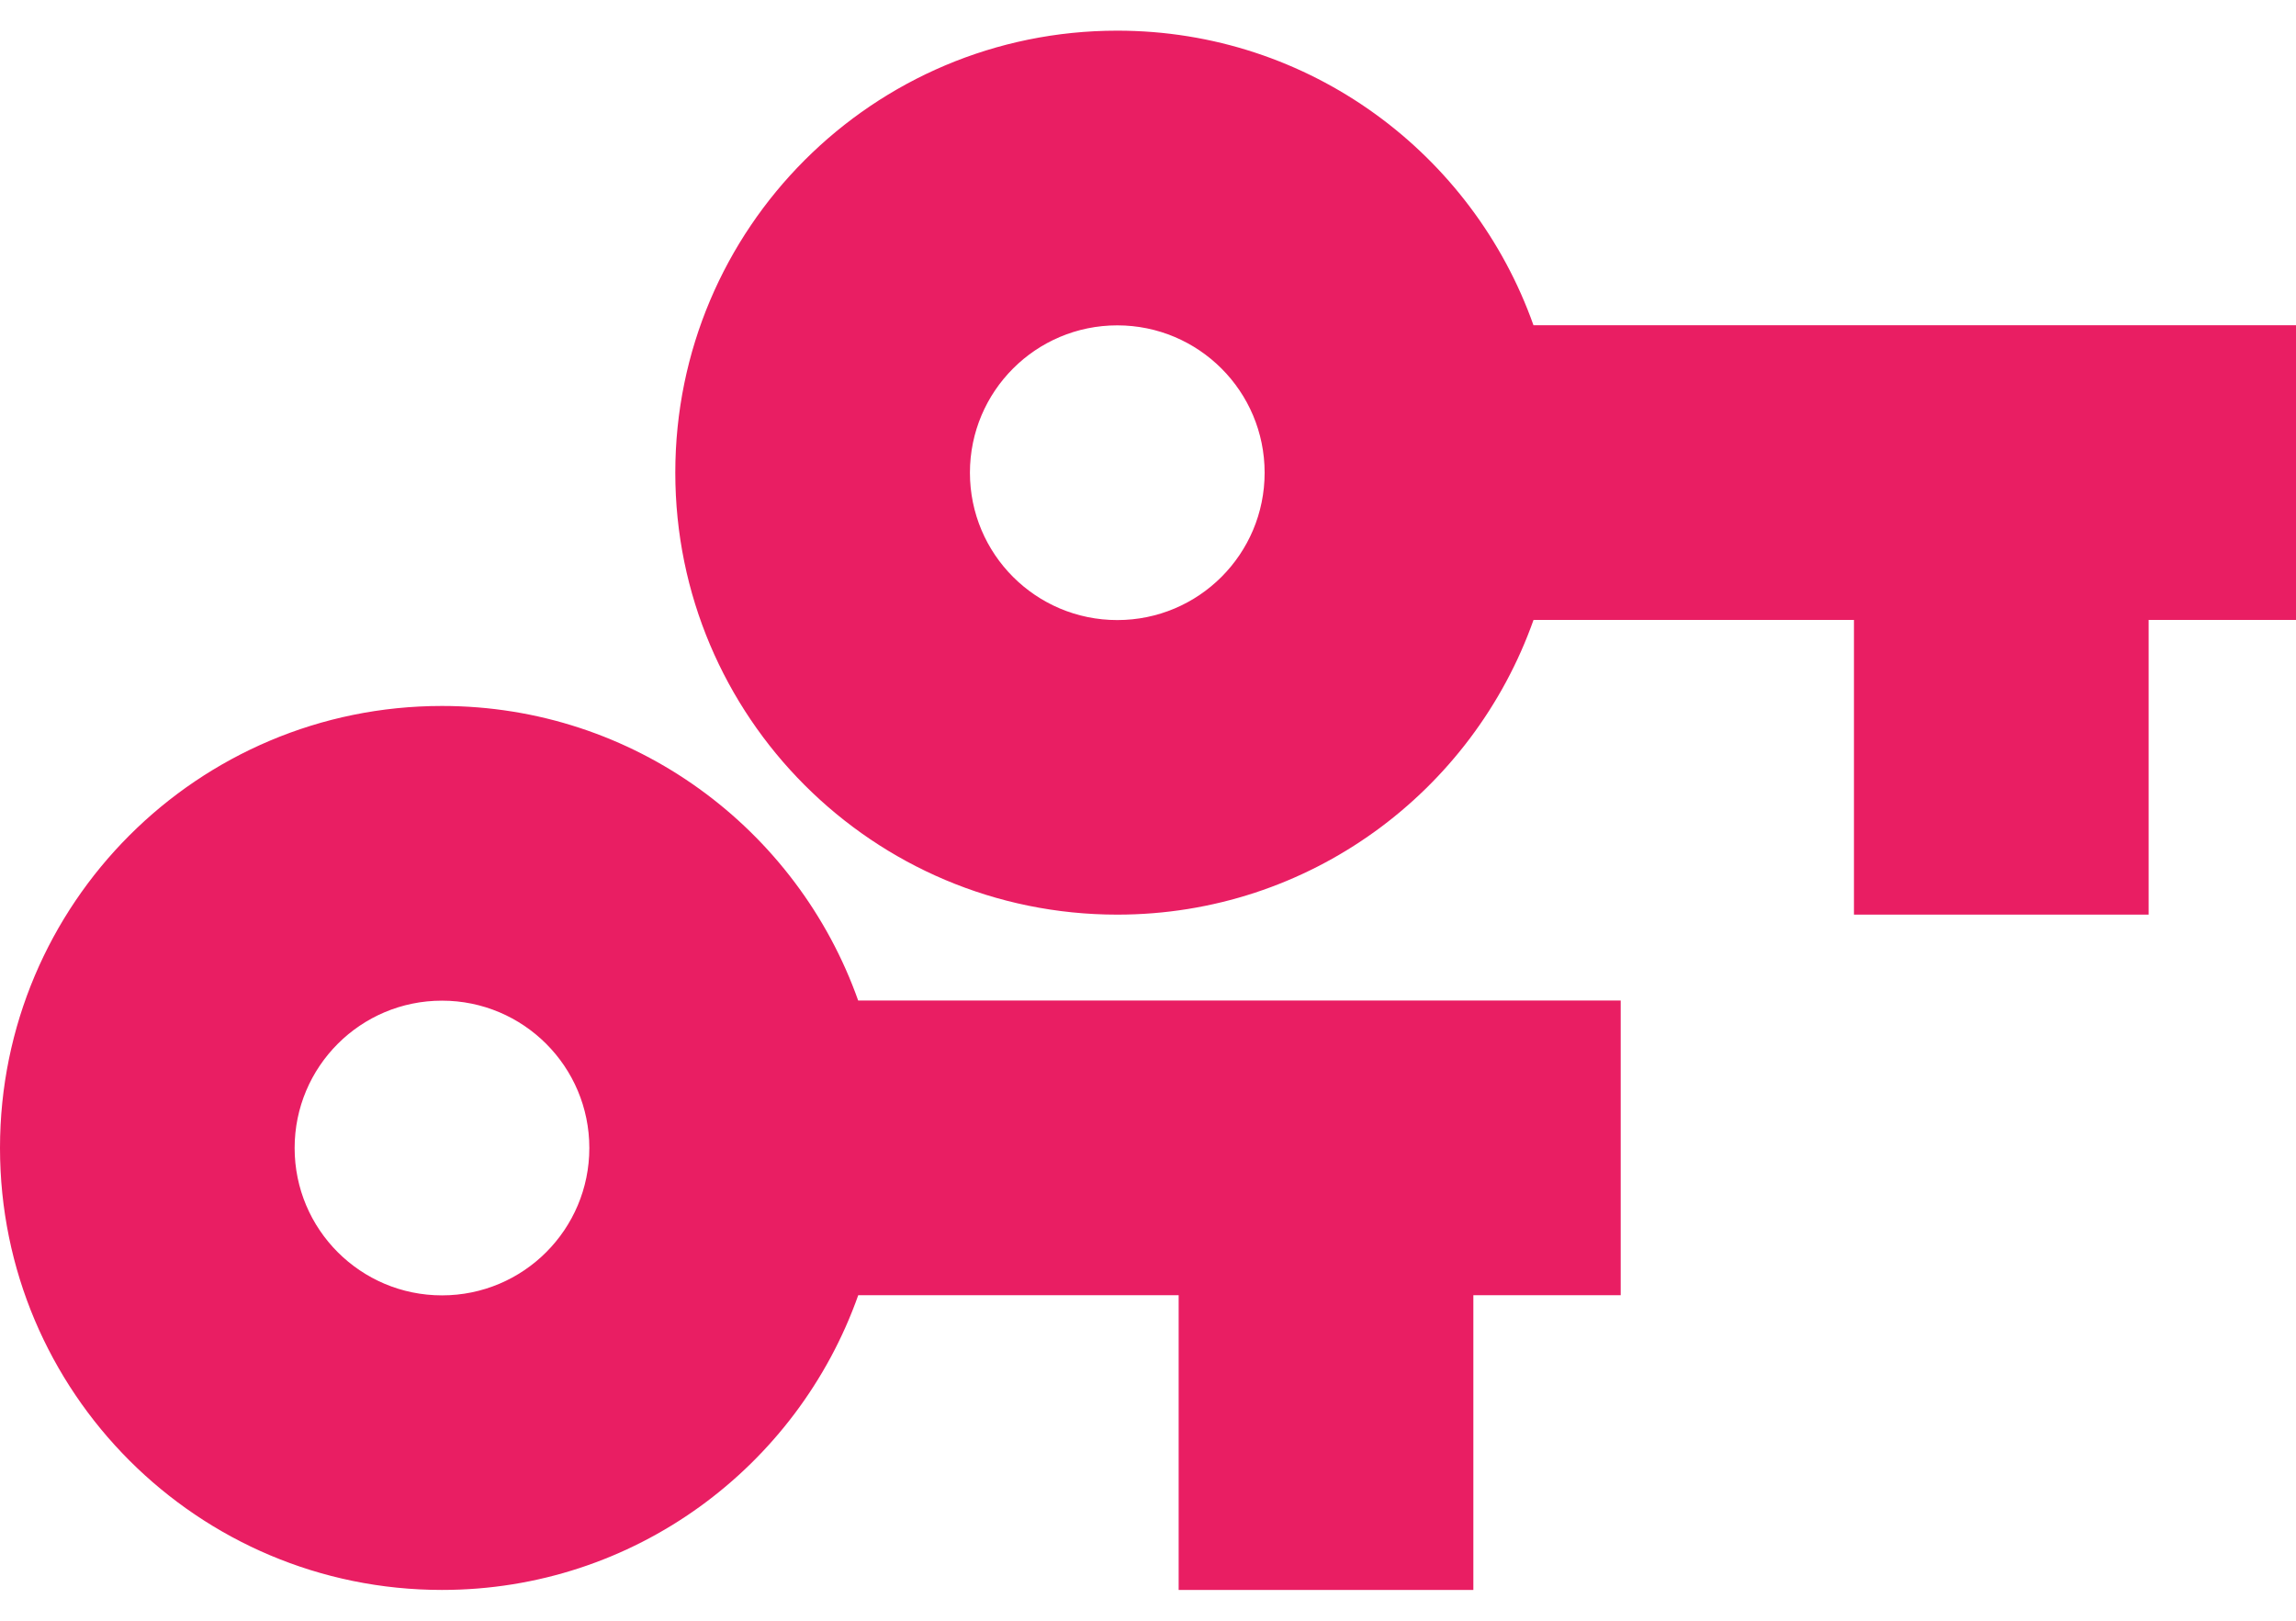 <svg fill="#E91E63" height="24" viewBox="0 0 34 24" width="34" xmlns="http://www.w3.org/2000/svg"><g fill="#E91E63"><path d="m12.709 14.818c-.9-2.542-3.316-4.364-6.164-4.364-3.616 0-6.545 2.929-6.545 6.545s2.929 6.545 6.545 6.545c2.847 0 5.264-1.822 6.164-4.364h4.745v4.364h4.364v-4.364h2.182v-4.364h-11.291zm-6.164 4.364c-1.205 0-2.182-.976-2.182-2.182 0-1.205.976-2.182 2.182-2.182 1.205 0 2.182.976 2.182 2.182 0 1.205-.976 2.182-2.182 2.182z"/><path d="m22.709 4.818c-.9-2.542-3.316-4.364-6.164-4.364-3.616 0-6.545 2.929-6.545 6.545s2.929 6.545 6.545 6.545c2.847 0 5.264-1.822 6.164-4.364h4.745v4.364h4.364v-4.364h2.182v-4.364h-11.291zm-6.164 4.364c-1.205 0-2.182-.976-2.182-2.182 0-1.205.976-2.182 2.182-2.182 1.205 0 2.182.976 2.182 2.182 0 1.205-.976 2.182-2.182 2.182z"/></g></svg>
